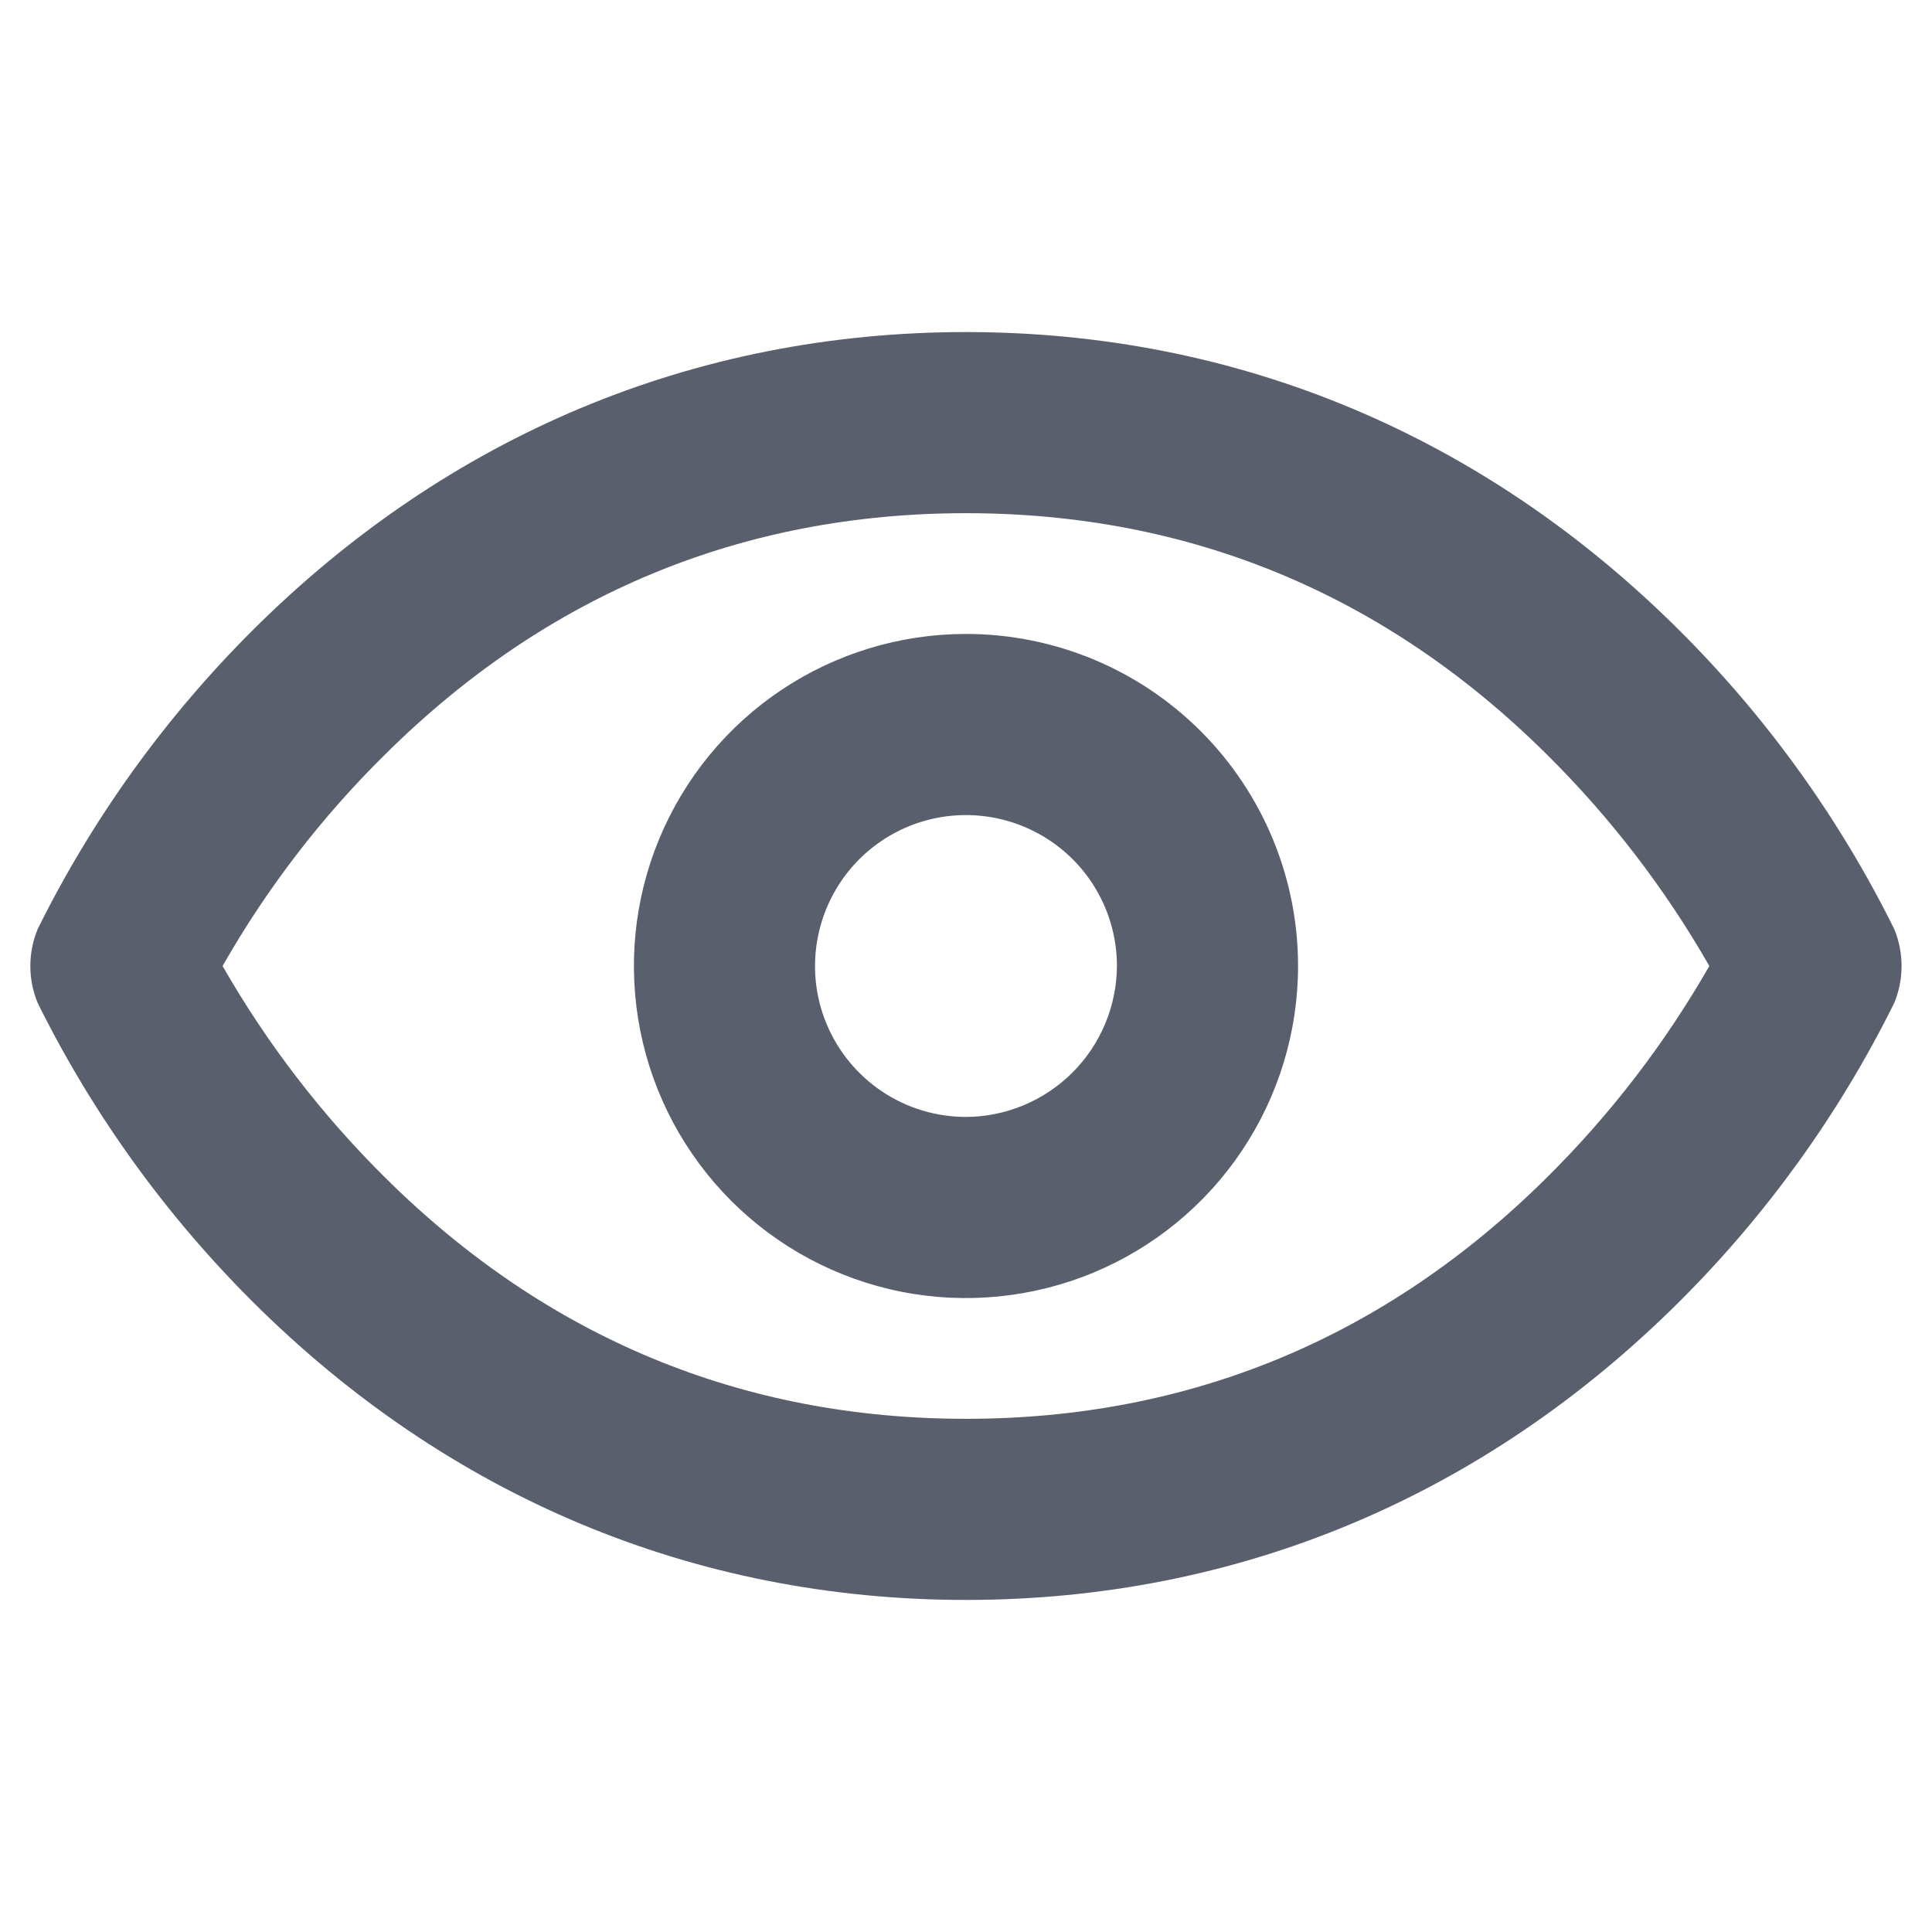 <svg width="24" height="24" viewBox="0 0 24 24" fill="none" xmlns="http://www.w3.org/2000/svg">
<path d="M23.531 11.541C22.849 10.165 21.947 8.911 20.859 7.828C18.431 5.409 15.375 4.125 12 4.125C8.625 4.125 5.568 5.409 3.14 7.828C2.053 8.911 1.15 10.165 0.468 11.541C0.408 11.686 0.377 11.842 0.377 12C0.377 12.158 0.408 12.314 0.468 12.459C1.15 13.835 2.053 15.089 3.14 16.172C5.568 18.591 8.625 19.875 12 19.875C15.375 19.875 18.431 18.591 20.859 16.172C21.947 15.089 22.849 13.835 23.531 12.459C23.591 12.314 23.622 12.158 23.622 12C23.622 11.842 23.591 11.686 23.531 11.541ZM19.209 14.634C17.203 16.622 14.775 17.625 12 17.625C9.225 17.625 6.796 16.622 4.79 14.634C3.999 13.852 3.318 12.966 2.765 12C3.316 11.033 3.997 10.146 4.79 9.366C6.796 7.378 9.225 6.375 12 6.375C14.775 6.375 17.203 7.378 19.209 9.366C20 10.148 20.681 11.034 21.234 12C20.681 12.966 20 13.852 19.209 14.634ZM12 7.875C11.184 7.875 10.386 8.117 9.708 8.57C9.03 9.023 8.501 9.668 8.189 10.421C7.876 11.175 7.795 12.005 7.954 12.805C8.113 13.605 8.506 14.34 9.083 14.917C9.66 15.494 10.395 15.887 11.195 16.046C11.995 16.205 12.824 16.123 13.578 15.811C14.332 15.499 14.976 14.97 15.429 14.292C15.883 13.613 16.125 12.816 16.125 12C16.125 10.906 15.69 9.857 14.916 9.083C14.143 8.31 13.094 7.875 12 7.875ZM12 13.875C11.629 13.875 11.266 13.765 10.958 13.559C10.65 13.353 10.409 13.06 10.267 12.717C10.125 12.375 10.088 11.998 10.161 11.634C10.233 11.271 10.412 10.936 10.674 10.674C10.936 10.412 11.27 10.233 11.634 10.161C11.998 10.089 12.374 10.126 12.717 10.268C13.06 10.41 13.353 10.65 13.559 10.958C13.765 11.267 13.875 11.629 13.875 12C13.872 12.496 13.674 12.972 13.323 13.323C12.972 13.674 12.496 13.873 12 13.875Z" fill="#595F6C"/>
</svg>
